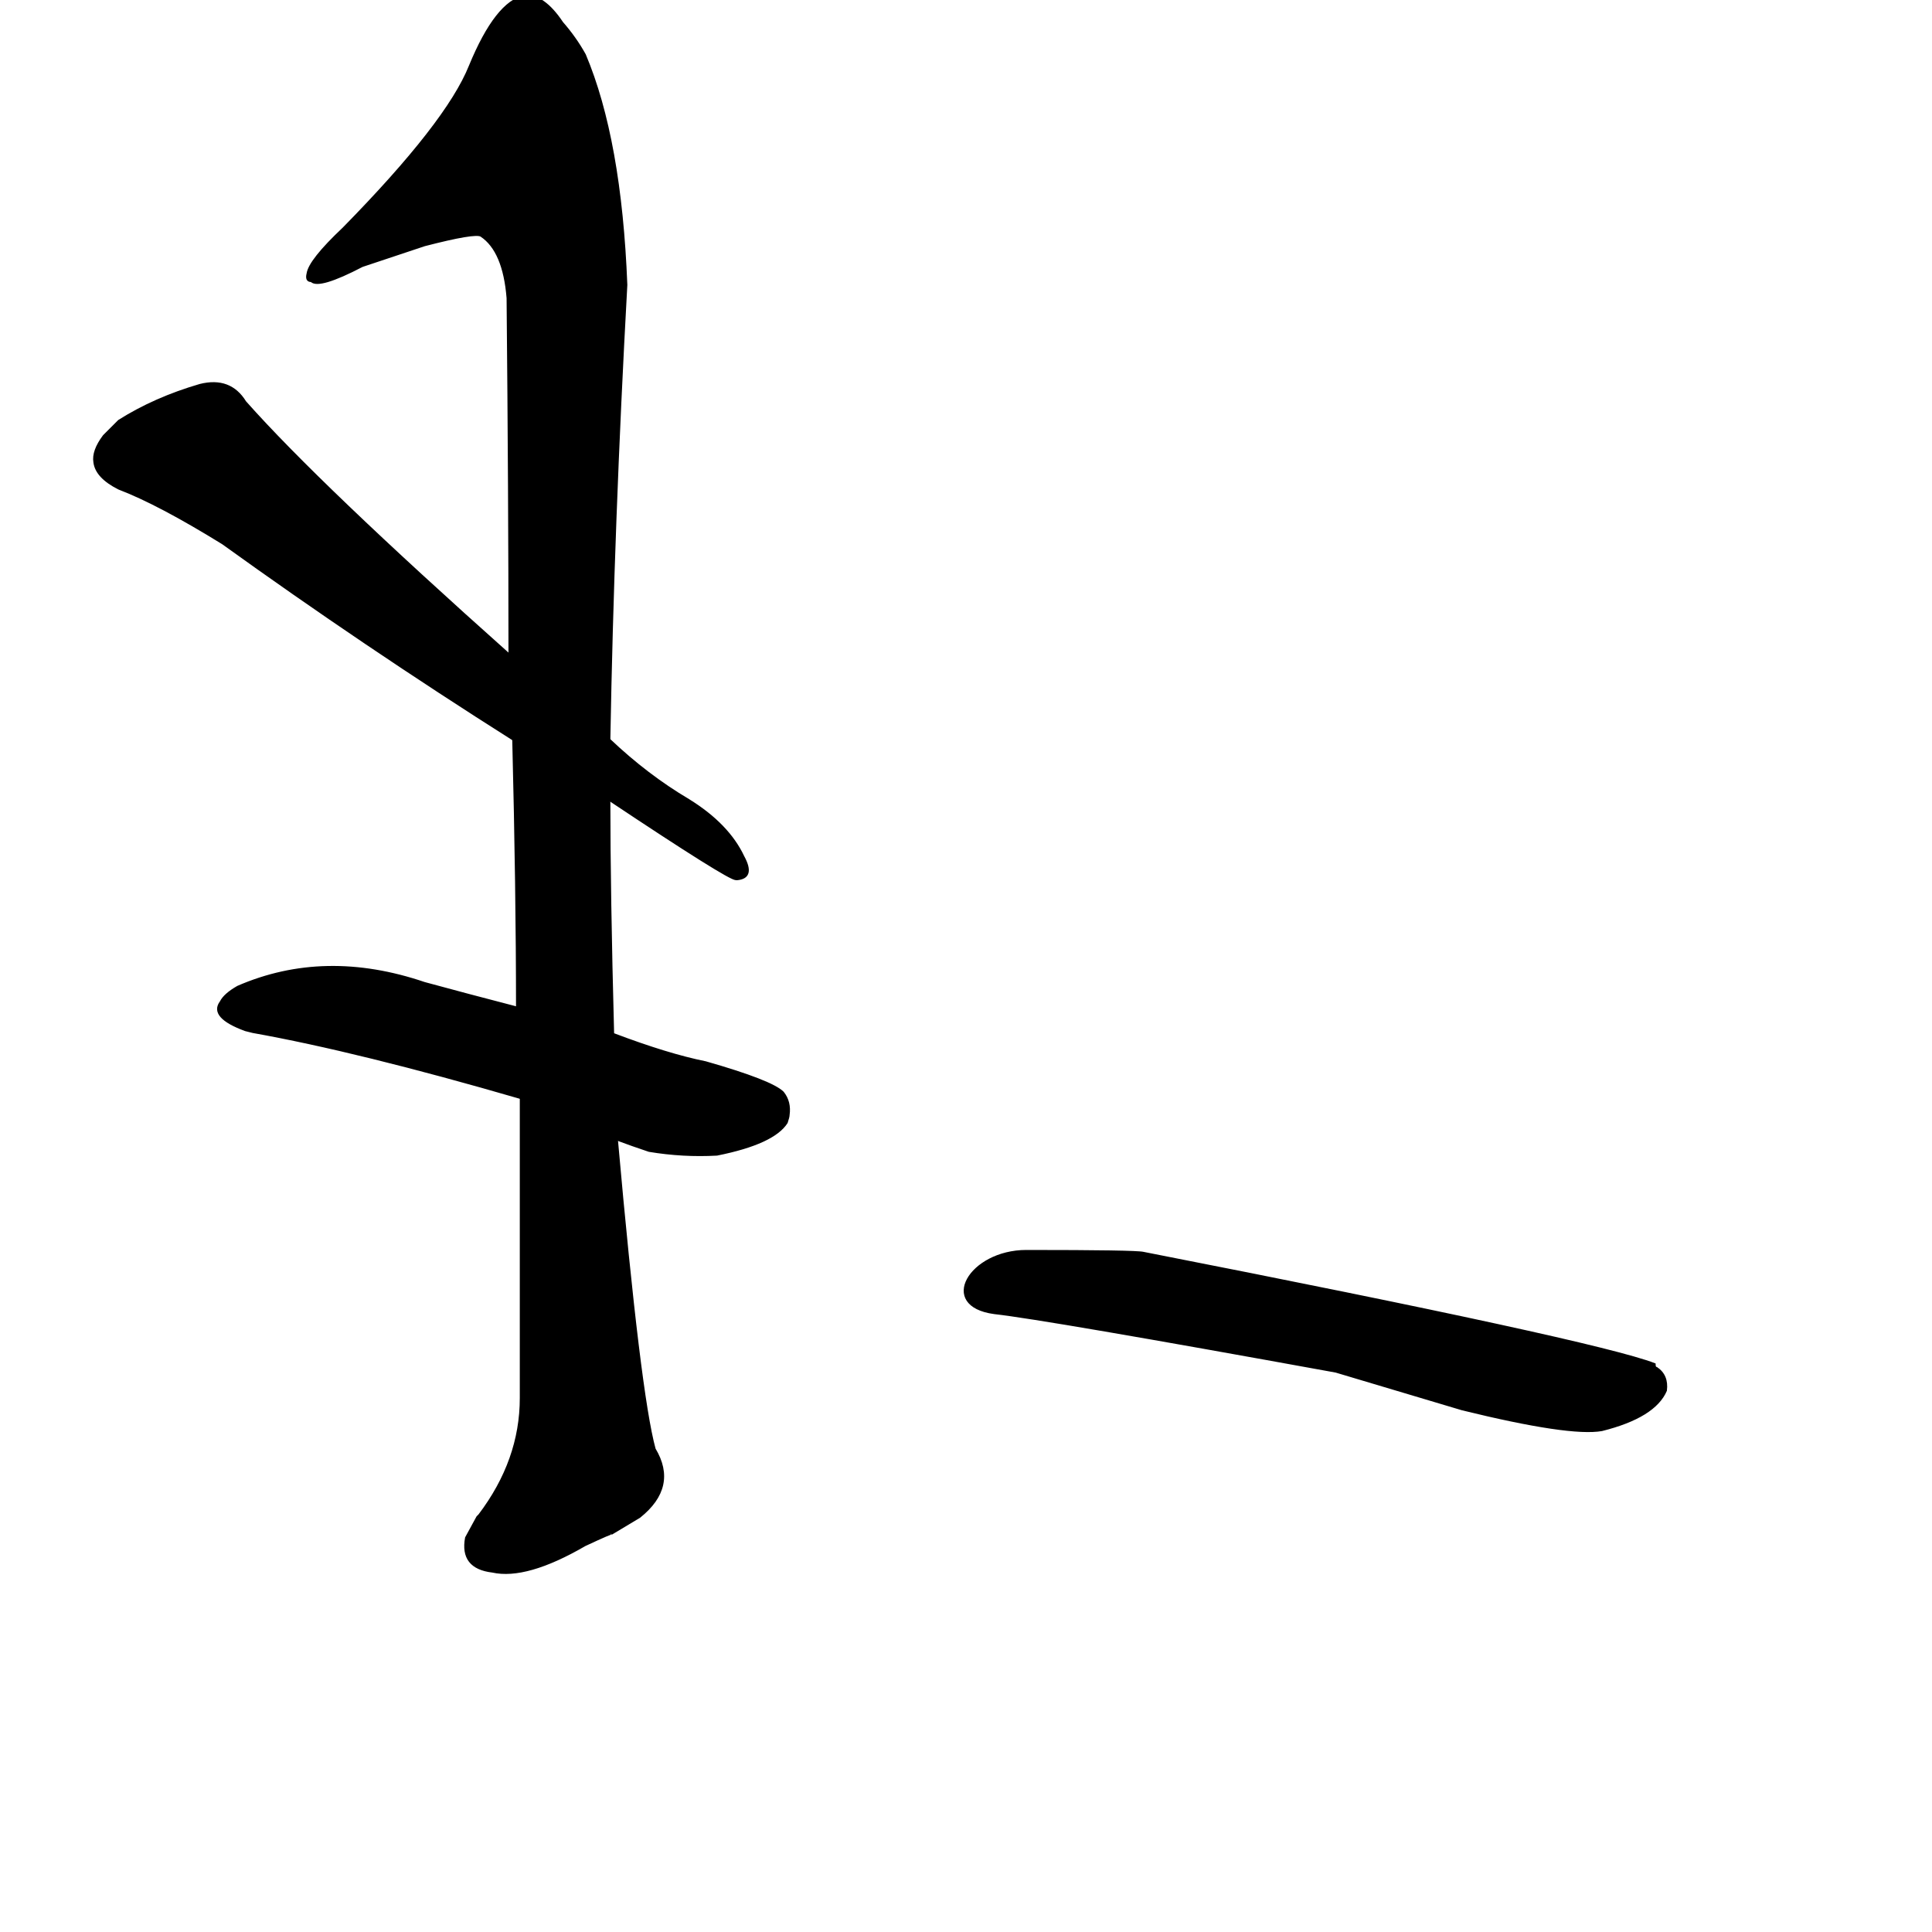 <?xml version="1.0" ?>
<svg baseProfile="full" height="1024" version="1.1" viewBox="0 0 1024 1024" width="1024" xmlns="http://www.w3.org/2000/svg" xmlns:ev="http://www.w3.org/2001/xml-events" xmlns:xlink="http://www.w3.org/1999/xlink">
	<defs/>
	<path d="M 325.0,548.0 Q 354.0,559.0 374.0,563.0 Q 409.0,573.0 415.0,579.0 Q 419.0,584.0 418.0,591.0 Q 418.0,592.0 417.0,595.0 Q 410.0,606.0 380.0,612.0 Q 362.0,613.0 344.0,610.0 Q 335.0,607.0 327.0,604.0 L 276.0,582.0 Q 190.0,557.0 134.0,547.0 L 130.0,546.0 Q 111.0,539.0 117.0,531.0 Q 119.0,527.0 126.0,523.0 Q 172.0,503.0 225.0,521.0 Q 247.0,527.0 274.0,534.0 L 325.0,548.0" fill="black" stroke="#000000"/>
	<path d="M 270.0,347.0 Q 270.0,263.0 269.0,158.0 Q 267.0,133.0 255.0,125.0 Q 252.0,123.0 225.0,130.0 L 192.0,141.0 Q 169.0,153.0 165.0,149.0 Q 162.0,149.0 163.0,145.0 Q 164.0,138.0 182.0,121.0 Q 237.0,65.0 249.0,35.0 Q 263.0,1.0 278.0,-2.0 Q 288.0,-3.0 298.0,12.0 Q 305.0,20.0 310.0,29.0 Q 329.0,74.0 332.0,151.0 Q 325.0,278.0 323.0,392.0 L 323.0,424.0 Q 323.0,473.0 325.0,548.0 L 327.0,604.0 Q 339.0,739.0 347.0,768.0 Q 359.0,788.0 339.0,804.0 L 324.0,813.0 Q 325.0,812.0 310.0,819.0 Q 279.0,837.0 261.0,833.0 Q 244.0,831.0 247.0,815.0 L 253.0,804.0 L 254.0,803.0 Q 276.0,774.0 276.0,741.0 L 276.0,582.0 L 274.0,534.0 Q 274.0,472.0 272.0,392.0 L 270.0,347.0" fill="black" stroke="#000000"/>
	<path d="M 272.0,392.0 Q 193.0,342.0 118.0,288.0 Q 84.0,267.0 63.0,259.0 Q 51.0,253.0 50.0,245.0 Q 49.0,239.0 55.0,231.0 Q 60.0,226.0 63.0,223.0 Q 82.0,211.0 106.0,204.0 Q 122.0,200.0 130.0,213.0 Q 169.0,257.0 270.0,347.0 L 323.0,392.0 Q 343.0,411.0 365.0,424.0 Q 386.0,437.0 394.0,454.0 Q 400.0,465.0 391.0,466.0 L 390.0,466.0 Q 386.0,466.0 323.0,424.0 L 272.0,392.0" fill="black" stroke="#000000"/>
	<path d="M 544.0,663.0 Q 602.0,663.0 606.0,664.0 Q 846.0,711.0 877.0,723.0 Q 877.0,725.0 878.0,725.0 Q 884.0,729.0 883.0,737.0 Q 877.0,751.0 849.0,758.0 Q 832.0,761.0 775.0,747.0 L 708.0,727.0 Q 554.0,699.0 527.0,696.0 C 497.0,692.0 514.0,663.0 544.0,663.0" fill="black" stroke="#000000"/>
</svg>

